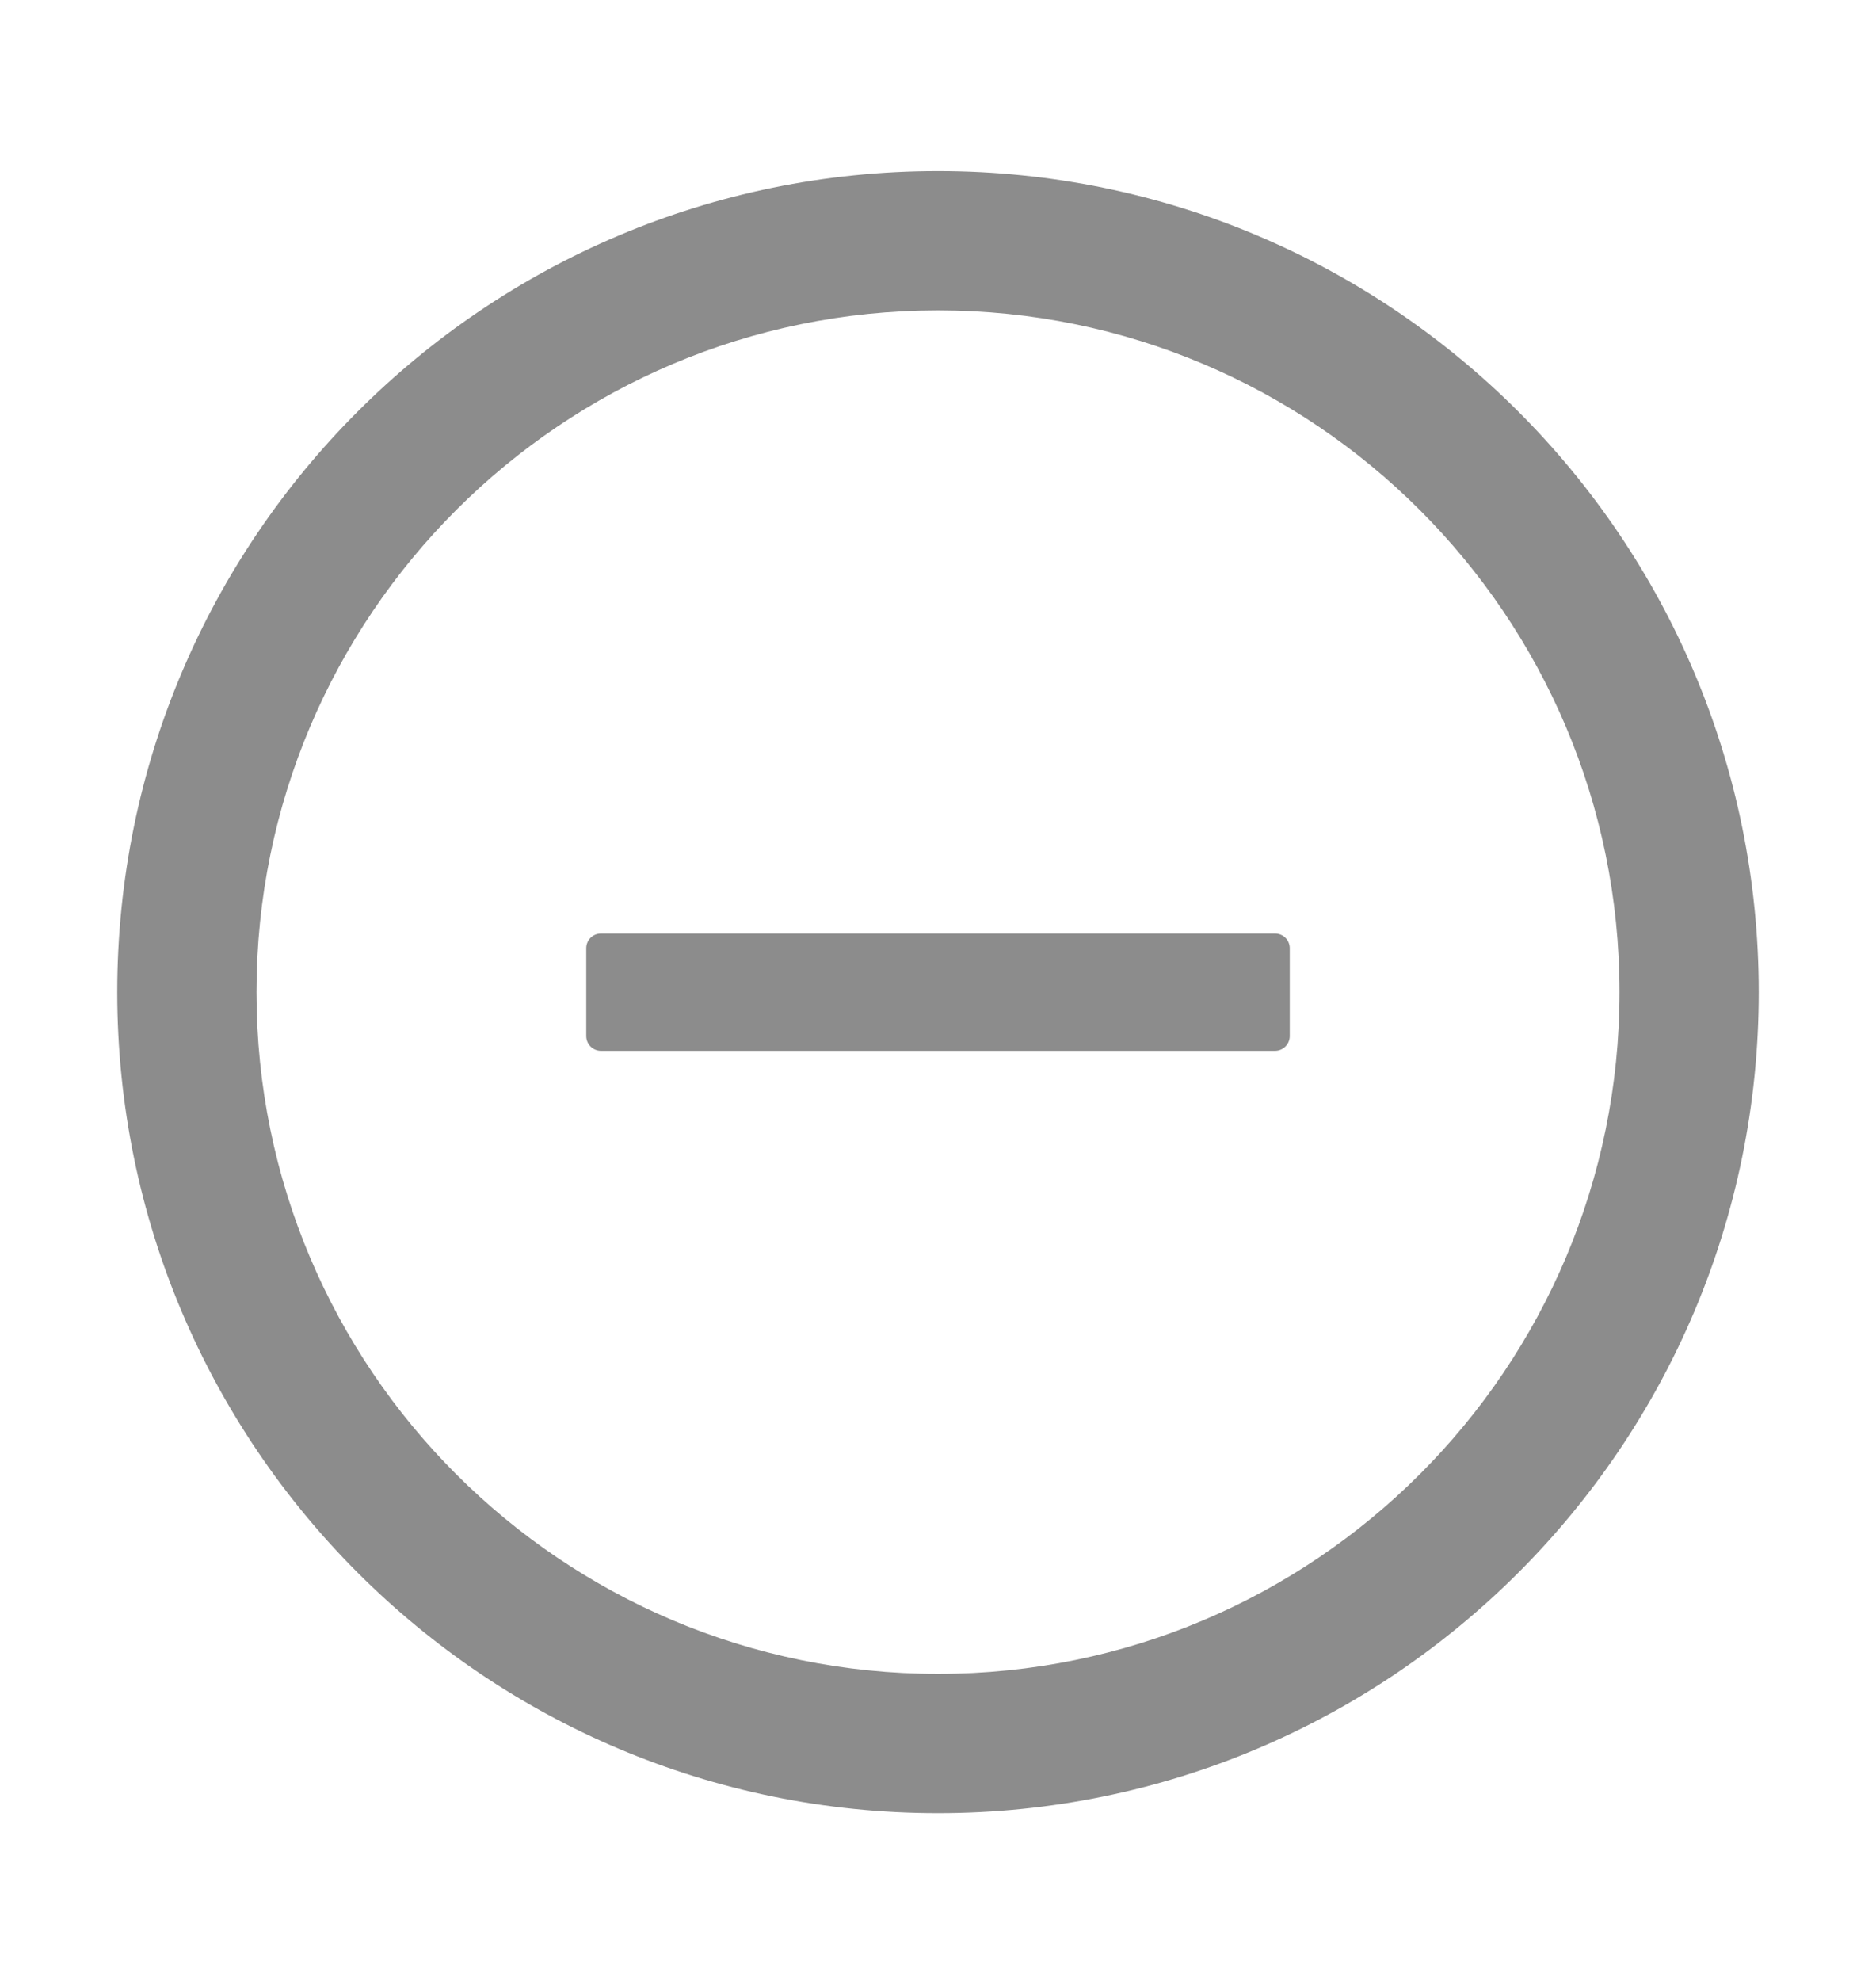 <svg width="18" height="19" viewBox="0 0 18 19" fill="none" xmlns="http://www.w3.org/2000/svg">
<path d="M12.234 8.954H5.766C5.688 8.954 5.625 9.017 5.625 9.094V9.938C5.625 10.015 5.688 10.079 5.766 10.079H12.234C12.312 10.079 12.375 10.015 12.375 9.938V9.094C12.375 9.017 12.312 8.954 12.234 8.954Z" fill="#8C8C8C"/>
<path d="M9 1.641C4.651 1.641 1.125 5.167 1.125 9.516C1.125 13.865 4.651 17.391 9 17.391C13.349 17.391 16.875 13.865 16.875 9.516C16.875 5.167 13.349 1.641 9 1.641ZM9 16.055C5.389 16.055 2.461 13.127 2.461 9.516C2.461 5.906 5.389 2.977 9 2.977C12.611 2.977 15.539 5.906 15.539 9.516C15.539 13.127 12.611 16.055 9 16.055Z" fill="#8C8C8C"/>
</svg>
